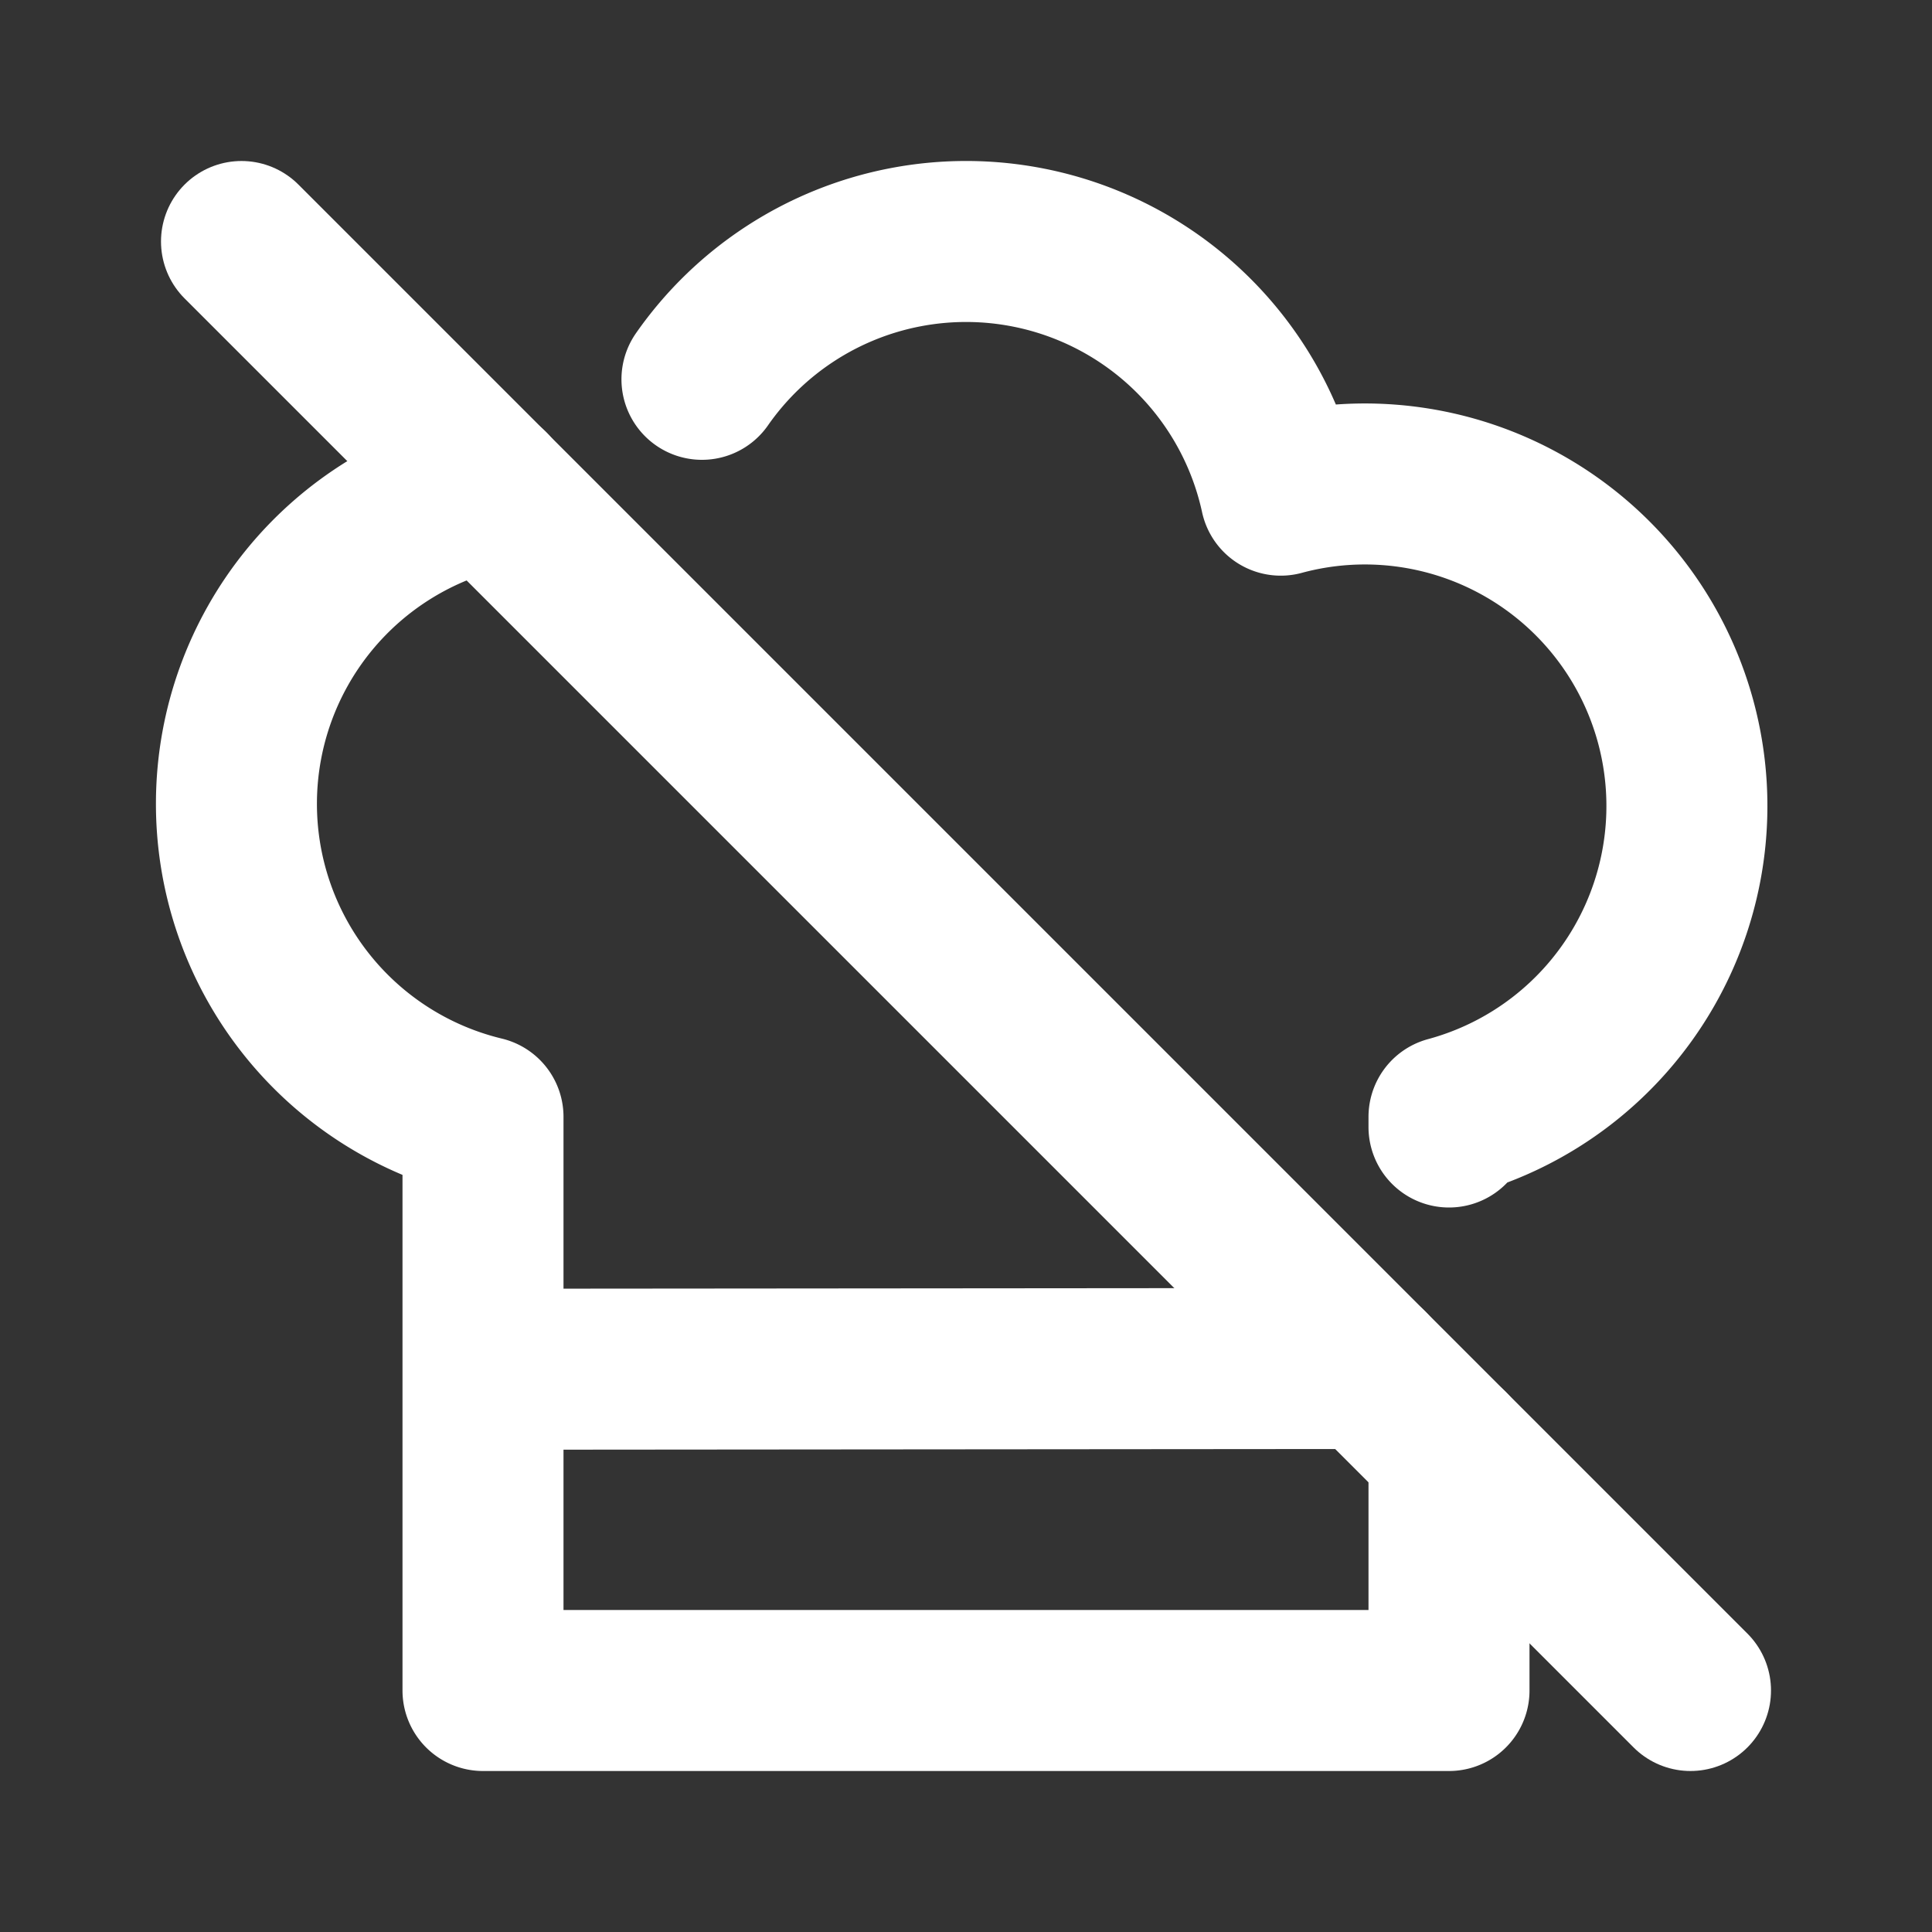 <!--
tags: [cooking, kitchen, restaurant, food, job]
category: Food
unicode: "f3d4"
version: "1.94"
-->
<svg
  xmlns="http://www.w3.org/2000/svg"
  width="24"
  height="24"
  viewBox="0 0 24 24"
  fill="none"
  stroke="white"
  stroke-width="2"
  stroke-linecap="round"
  stroke-linejoin="round"
>
  <rect x="0" y="0" width="24" height="24" fill="#333333" stroke="none"/>
  <path d="M8.72 4.712a4 4 0 0 1 7.19 1.439a4 4 0 0 1 2.09 7.723v.126m0 4v3h-12v-7.126a4 4 0 0 1 .081 -7.796" />
  <path d="M6.161 17.009l10.839 -.009" />
  <path d="M3 3l18 18" />
</svg>
